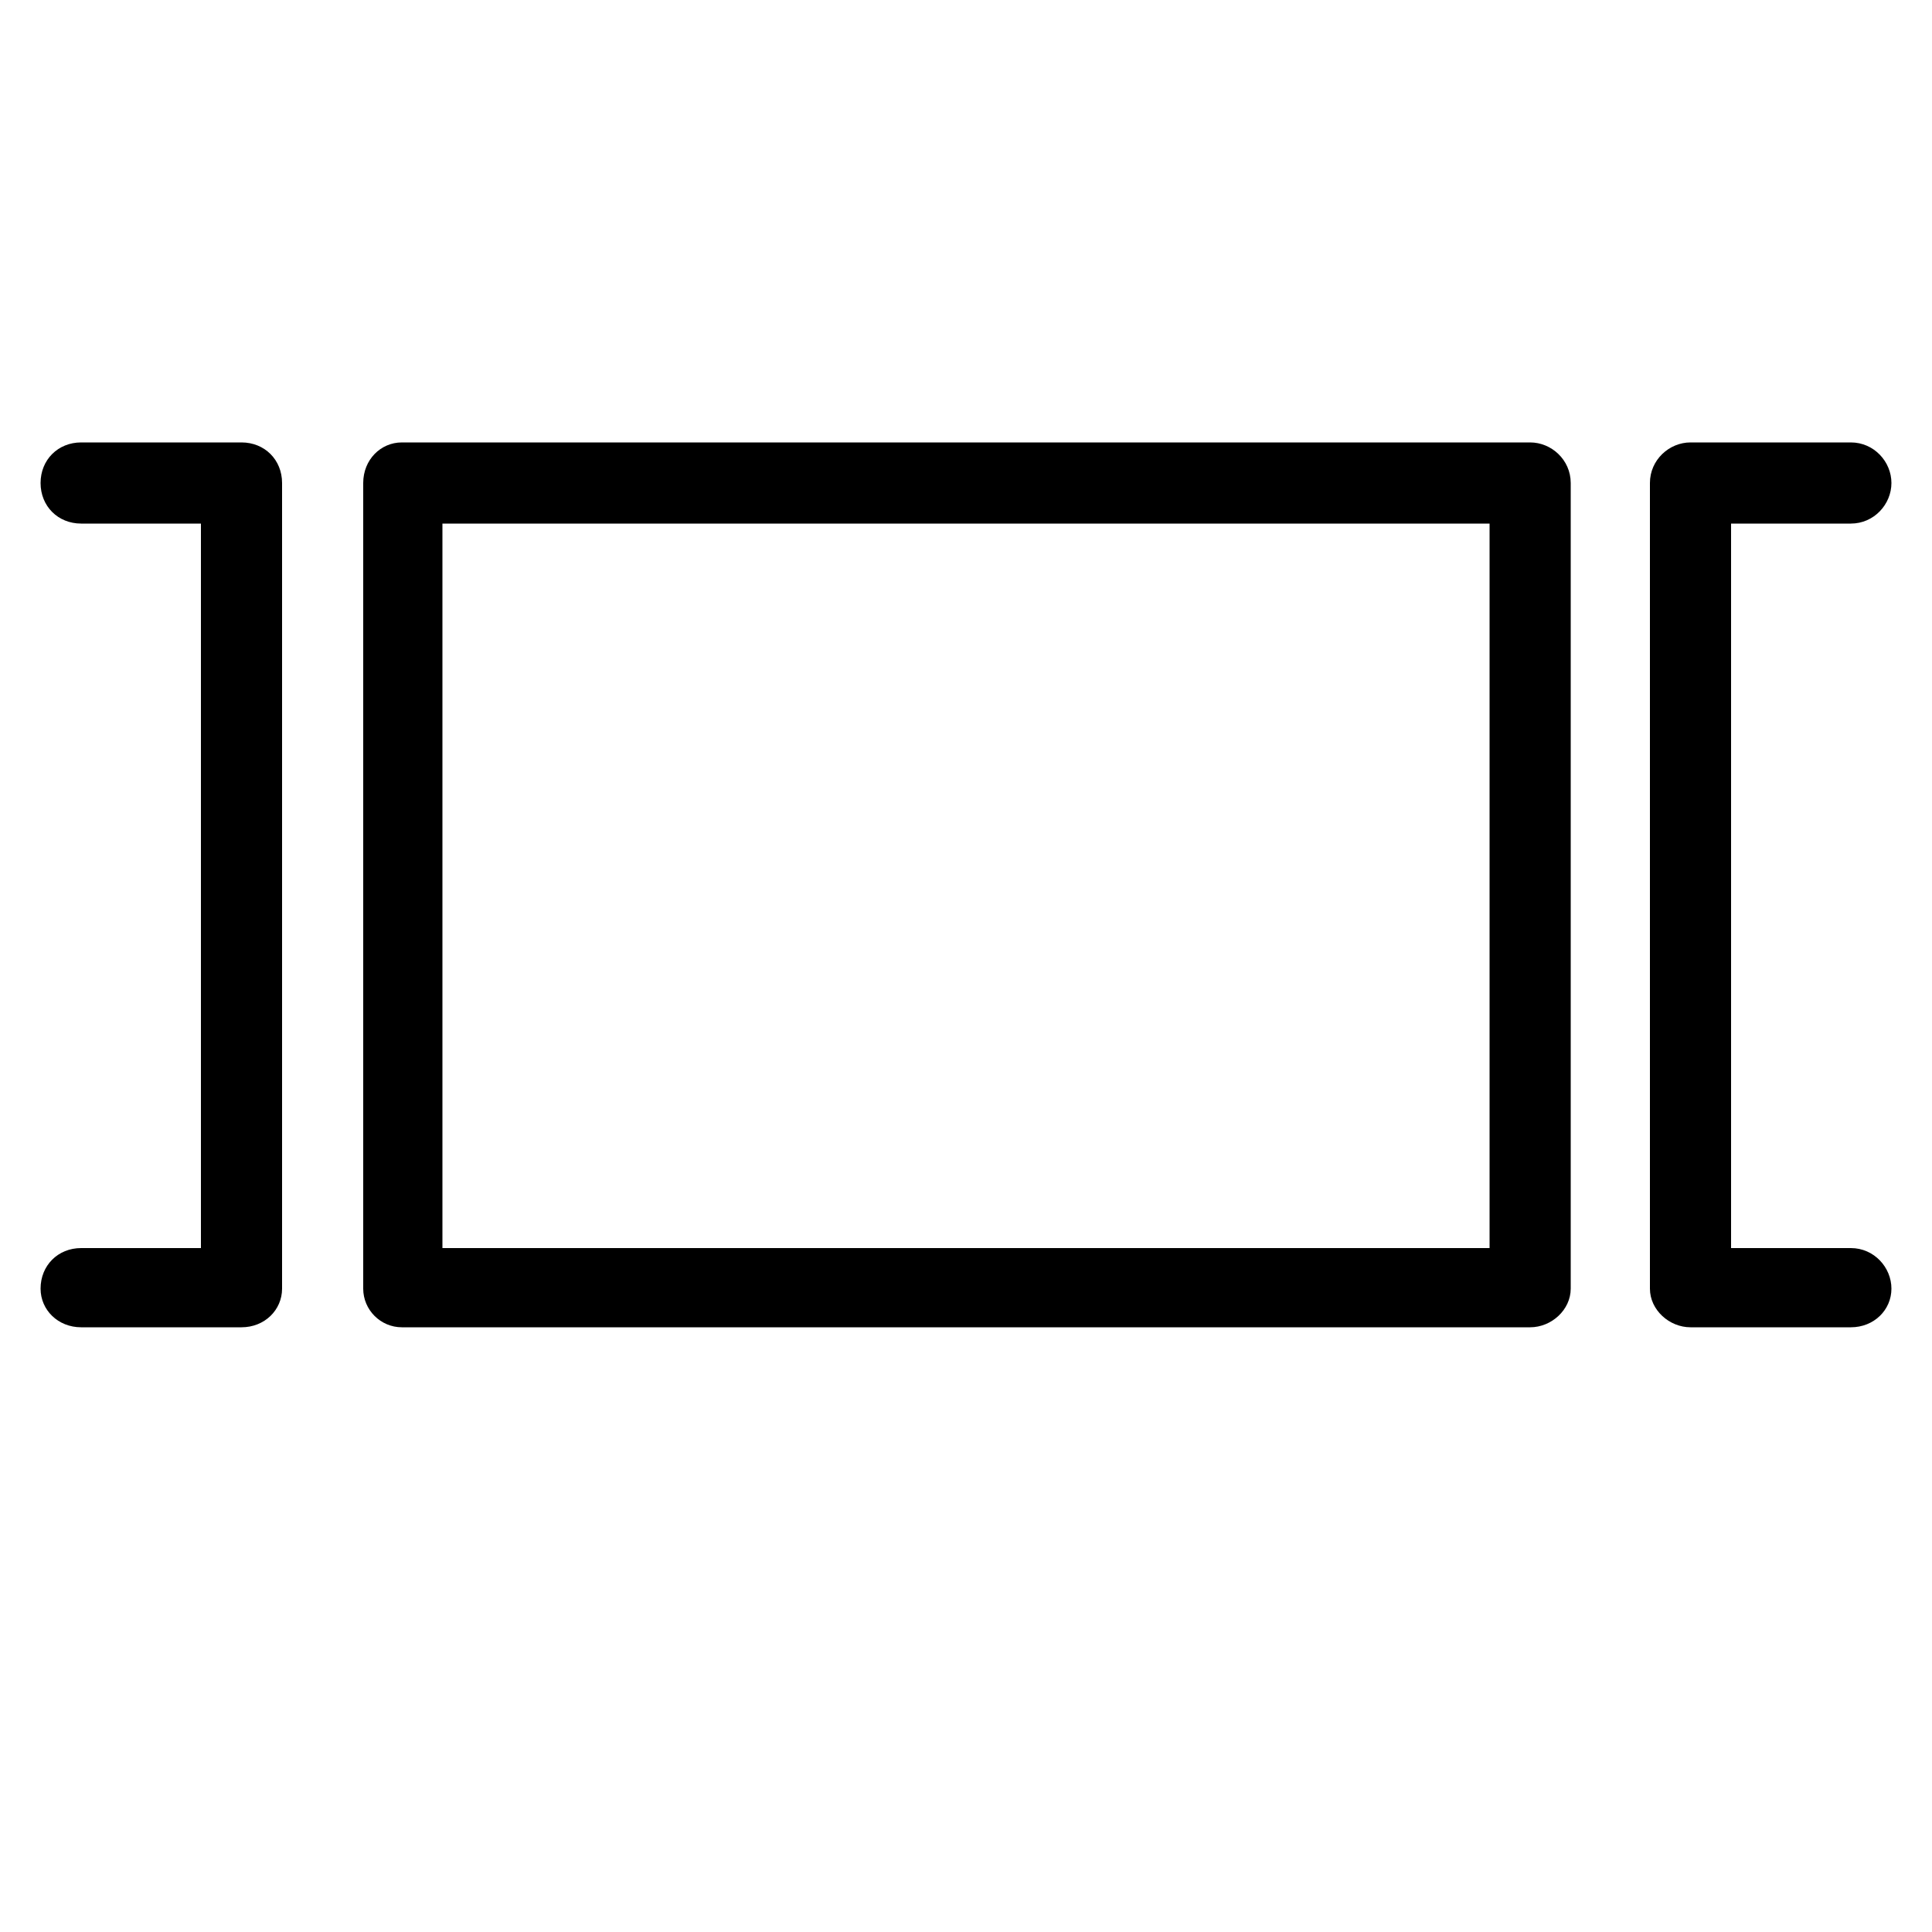 <!-- Generated by IcoMoon.io -->
<svg version="1.1" xmlns="http://www.w3.org/2000/svg" width="32" height="32" viewBox="0 0 32 32">
<title>slider-push</title>
<path d="M25.344 7.328h-18.688c-0.352 0-0.64 0.288-0.64 0.672v13.344c0 0.352 0.288 0.64 0.64 0.64h18.688c0.352 0 0.672-0.288 0.672-0.64v-13.344c0-0.384-0.32-0.672-0.672-0.672zM24.672 20.672h-17.344v-12h17.344v12zM4 7.328h-2.656c-0.384 0-0.672 0.288-0.672 0.672s0.288 0.672 0.672 0.672h1.984v12h-1.984c-0.384 0-0.672 0.288-0.672 0.672 0 0.352 0.288 0.64 0.672 0.64h2.656c0.384 0 0.672-0.288 0.672-0.64v-13.344c0-0.384-0.288-0.672-0.672-0.672zM30.656 20.672h-1.984v-12h1.984c0.384 0 0.672-0.32 0.672-0.672s-0.288-0.672-0.672-0.672h-2.656c-0.352 0-0.672 0.288-0.672 0.672v13.344c0 0.352 0.32 0.64 0.672 0.64h2.656c0.384 0 0.672-0.288 0.672-0.64s-0.288-0.672-0.672-0.672z"></path>
</svg>
